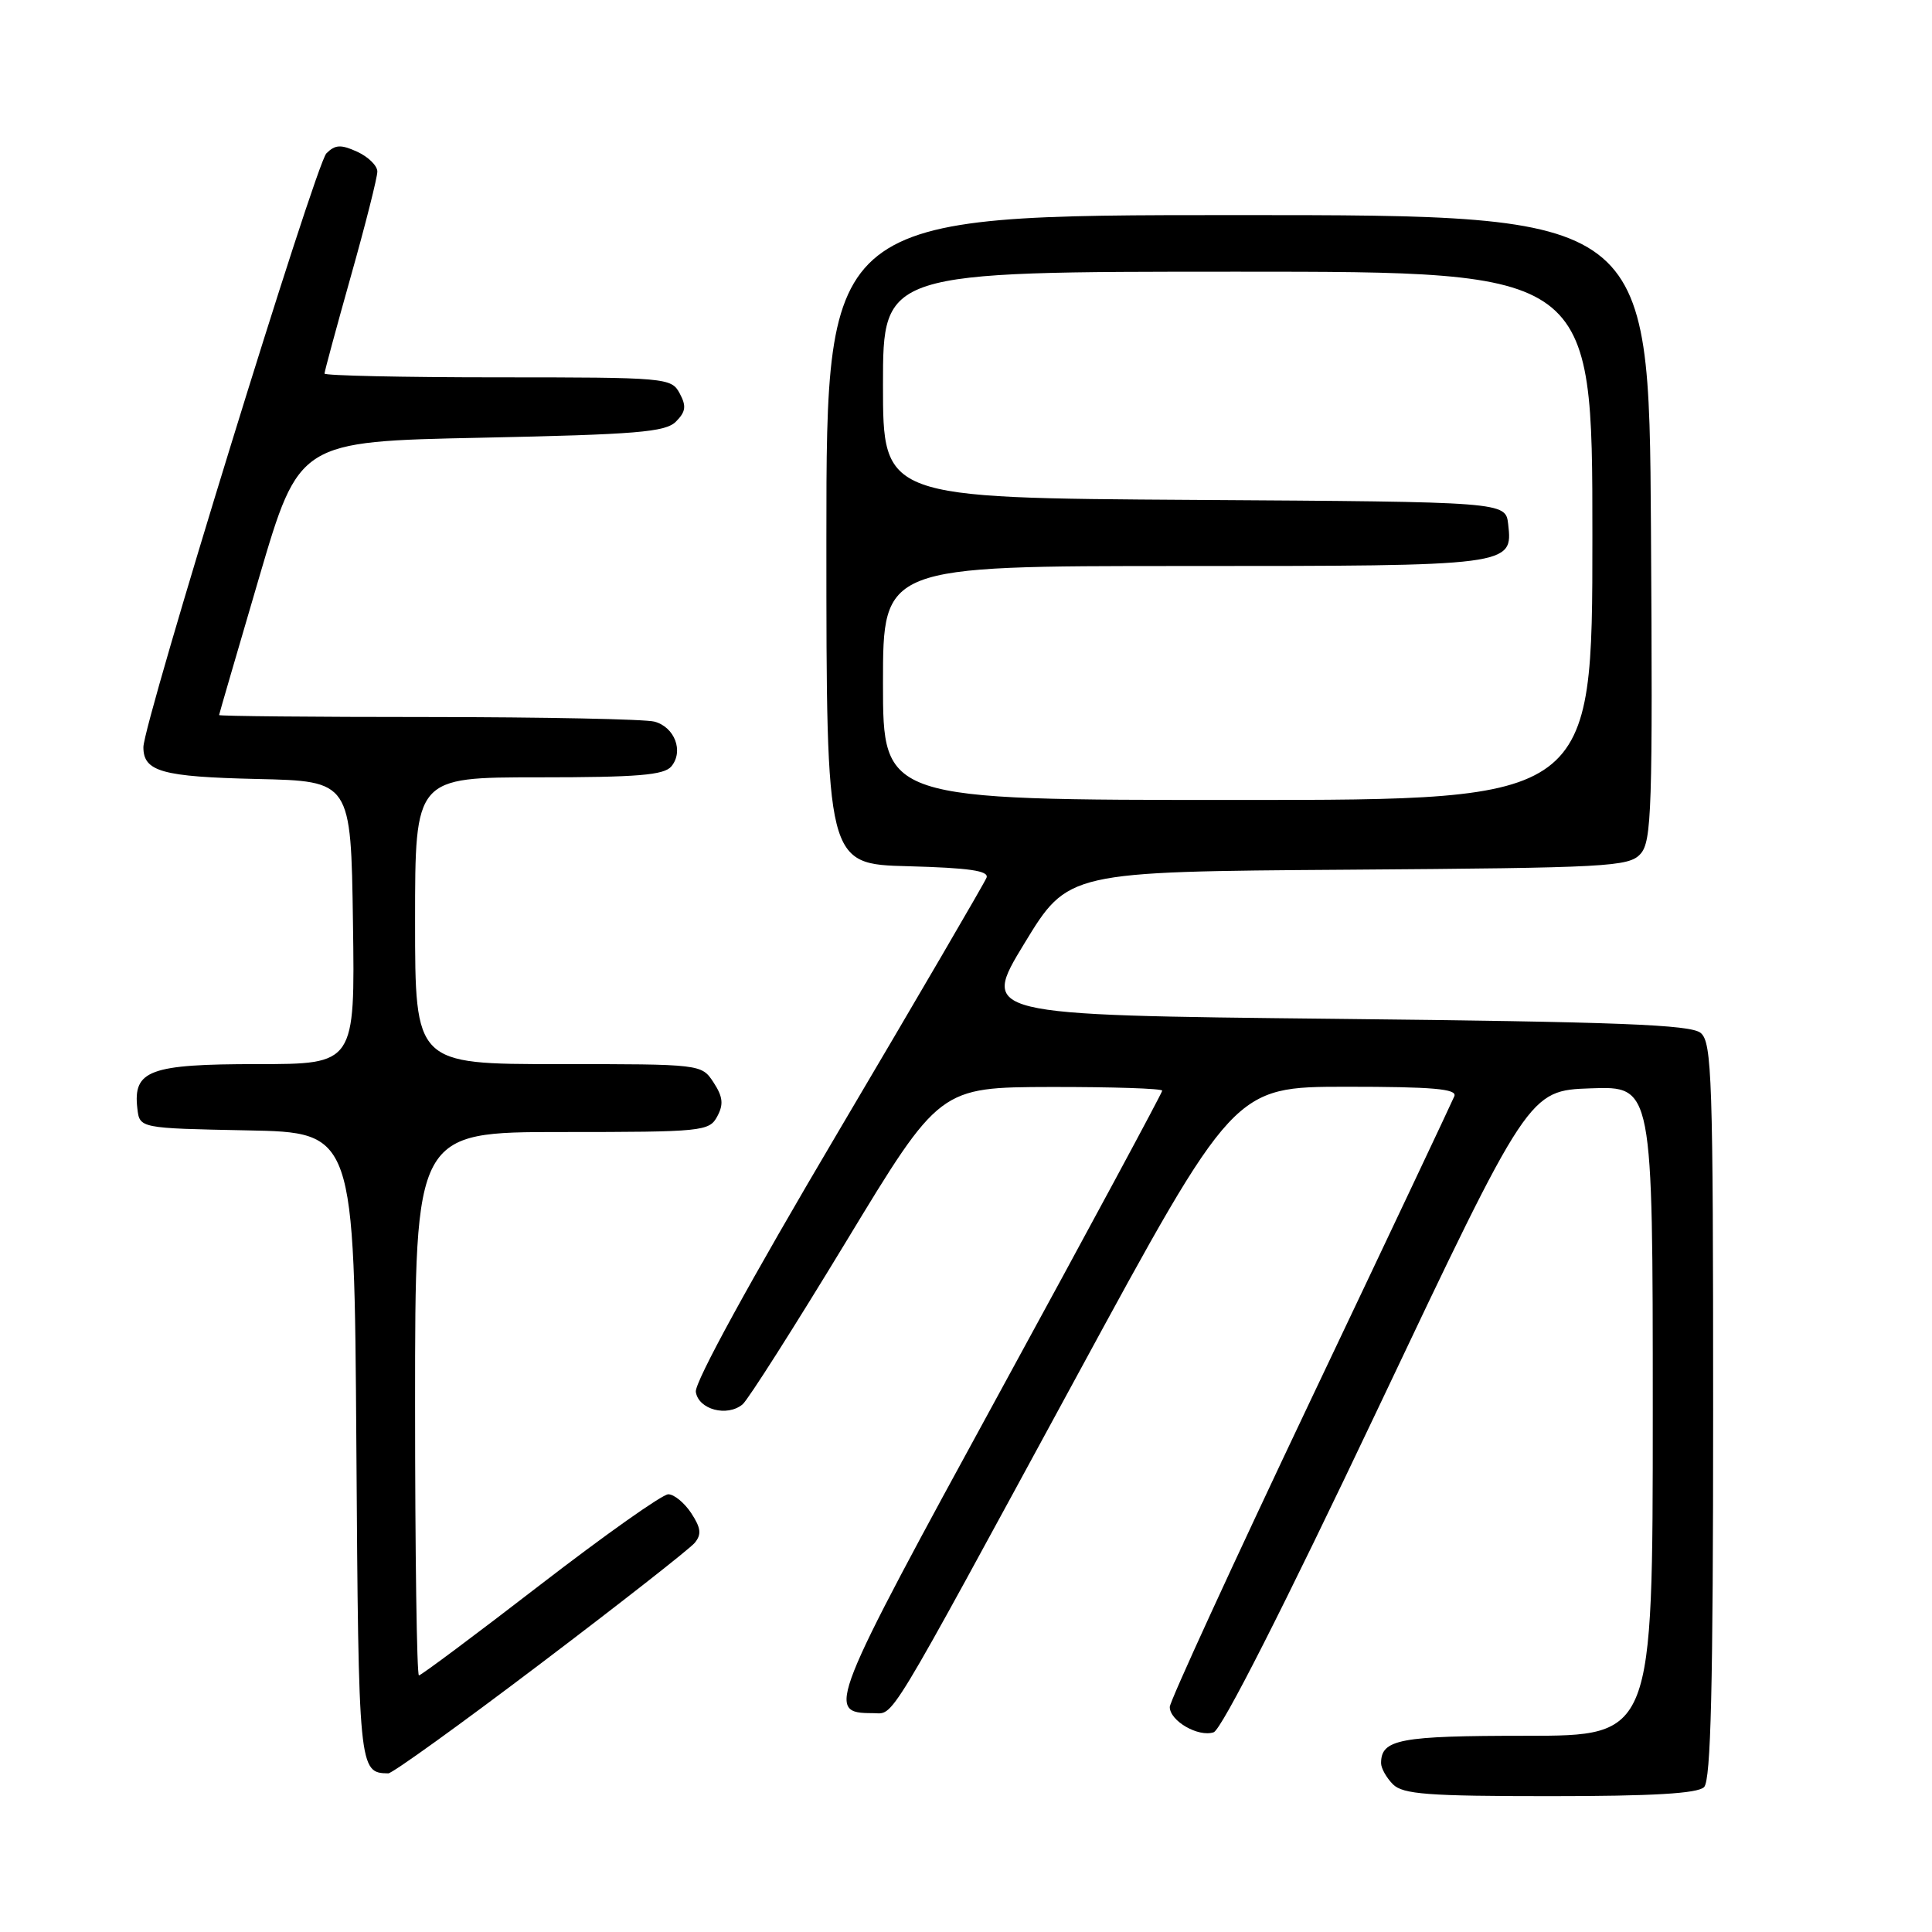 <?xml version="1.0" encoding="UTF-8" standalone="no"?>
<!DOCTYPE svg PUBLIC "-//W3C//DTD SVG 1.1//EN" "http://www.w3.org/Graphics/SVG/1.1/DTD/svg11.dtd" >
<svg xmlns="http://www.w3.org/2000/svg" xmlns:xlink="http://www.w3.org/1999/xlink" version="1.1" viewBox="0 0 256 256">
 <g >
 <path fill="currentColor"
d=" M 225.80 236.80 C 226.70 235.90 227.00 223.45 227.00 186.92 C 227.00 142.87 226.84 138.11 225.35 136.87 C 224.02 135.77 214.52 135.40 176.83 135.00 C 129.96 134.50 129.96 134.50 135.74 125.00 C 141.52 115.50 141.52 115.50 178.61 115.24 C 213.10 114.99 215.83 114.85 217.37 113.15 C 218.86 111.50 219.00 107.27 218.76 69.91 C 218.50 28.50 218.50 28.50 164.00 28.50 C 109.50 28.50 109.50 28.50 109.50 71.50 C 109.50 114.50 109.50 114.50 120.34 114.78 C 128.42 115.00 131.07 115.38 130.72 116.30 C 130.46 116.97 121.62 132.12 111.08 149.95 C 99.39 169.72 92.02 183.18 92.20 184.43 C 92.54 186.77 96.35 187.79 98.40 186.08 C 99.11 185.49 105.27 175.80 112.10 164.54 C 124.50 144.07 124.50 144.07 139.25 144.03 C 147.36 144.02 154.00 144.23 154.00 144.52 C 154.00 144.80 144.29 162.83 132.42 184.57 C 109.74 226.11 109.39 227.00 115.64 227.00 C 118.59 227.00 116.92 229.75 142.58 182.53 C 163.50 144.01 163.50 144.01 178.36 144.00 C 189.85 144.00 193.10 144.28 192.71 145.25 C 192.43 145.94 183.84 164.13 173.60 185.67 C 163.37 207.22 155.00 225.45 155.00 226.18 C 155.00 228.03 158.77 230.21 160.81 229.54 C 161.86 229.20 170.14 212.88 182.54 186.74 C 202.57 144.50 202.57 144.50 210.79 144.21 C 219.00 143.92 219.00 143.92 219.00 186.96 C 219.00 230.00 219.00 230.00 202.20 230.00 C 185.44 230.00 183.00 230.46 183.00 233.63 C 183.00 234.30 183.71 235.56 184.57 236.43 C 185.89 237.75 189.22 238.00 205.37 238.00 C 218.99 238.00 224.95 237.65 225.80 236.80 Z  M 71.63 220.44 C 82.21 212.43 91.39 205.23 92.05 204.44 C 92.98 203.32 92.88 202.47 91.60 200.51 C 90.69 199.13 89.32 198.00 88.55 198.00 C 87.77 198.00 80.14 203.40 71.58 210.00 C 63.03 216.60 55.79 222.00 55.51 222.00 C 55.23 222.00 55.00 205.80 55.00 186.00 C 55.00 150.00 55.00 150.00 74.46 150.00 C 93.12 150.00 93.98 149.91 95.04 147.93 C 95.90 146.33 95.79 145.33 94.55 143.43 C 92.95 141.00 92.95 141.00 73.98 141.00 C 55.00 141.00 55.00 141.00 55.00 122.00 C 55.00 103.00 55.00 103.00 71.38 103.00 C 84.47 103.00 88.00 102.71 88.96 101.55 C 90.62 99.55 89.40 96.34 86.72 95.62 C 85.50 95.29 72.01 95.02 56.75 95.01 C 41.49 95.01 29.01 94.89 29.03 94.75 C 29.04 94.61 31.44 86.40 34.34 76.50 C 39.63 58.50 39.63 58.50 63.78 58.00 C 84.35 57.57 88.17 57.26 89.56 55.87 C 90.87 54.56 90.97 53.81 90.06 52.12 C 88.96 50.06 88.33 50.00 65.96 50.00 C 53.33 50.00 43.00 49.77 43.00 49.50 C 43.00 49.22 44.58 43.40 46.50 36.57 C 48.43 29.74 50.00 23.51 50.00 22.73 C 50.00 21.96 48.80 20.78 47.34 20.11 C 45.17 19.12 44.41 19.16 43.25 20.32 C 41.81 21.76 19.00 95.78 19.00 99.01 C 19.00 102.24 21.47 102.93 34.06 103.22 C 46.50 103.50 46.50 103.50 46.77 122.25 C 47.04 141.00 47.04 141.00 34.09 141.00 C 19.81 141.00 17.61 141.82 18.20 146.88 C 18.50 149.50 18.50 149.50 32.72 149.78 C 46.94 150.05 46.94 150.05 47.22 191.56 C 47.51 234.63 47.54 234.92 51.45 234.98 C 51.98 234.99 61.06 228.45 71.63 220.44 Z  M 117.00 90.50 C 117.00 75.00 117.00 75.00 156.81 75.00 C 200.35 75.00 200.47 74.98 199.84 69.45 C 199.50 66.50 199.50 66.50 158.25 66.24 C 117.00 65.98 117.00 65.98 117.00 50.99 C 117.00 36.00 117.00 36.00 164.00 36.00 C 211.00 36.00 211.00 36.00 211.00 71.00 C 211.00 106.00 211.00 106.00 164.00 106.00 C 117.00 106.00 117.00 106.00 117.00 90.50 Z "/>
</g>
</svg>